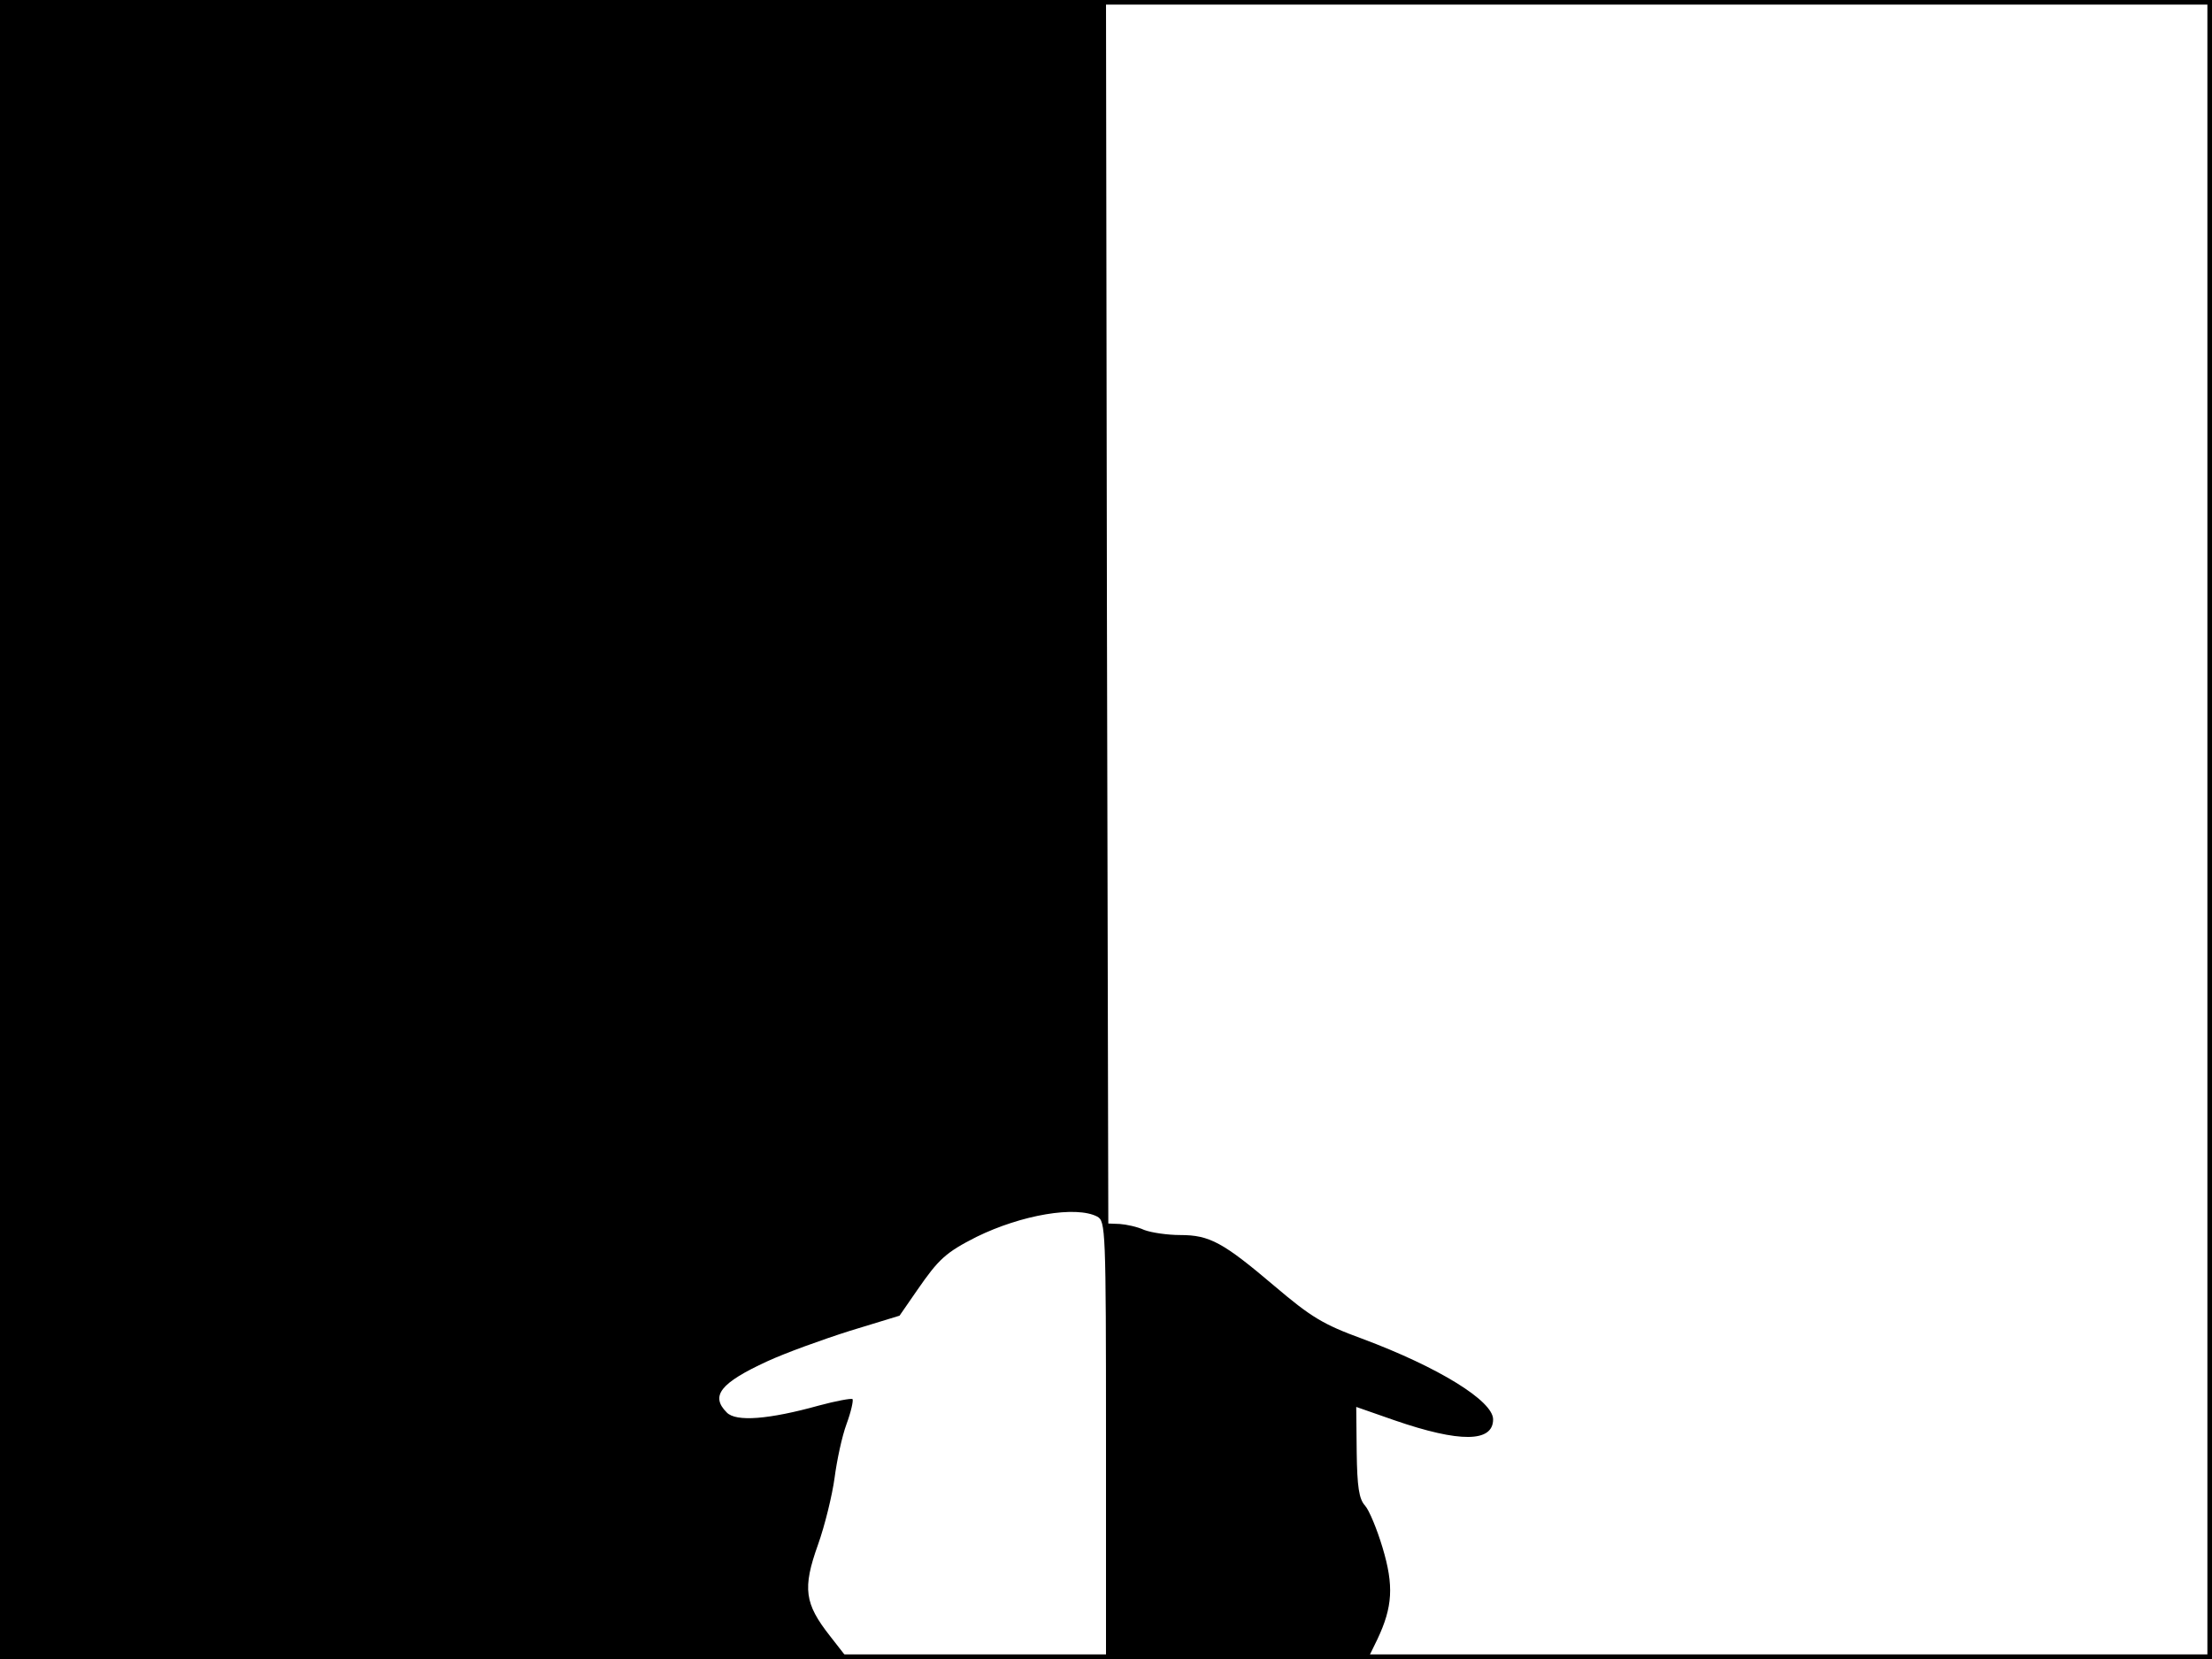 <?xml version="1.0" standalone="no"?>
<!DOCTYPE svg PUBLIC "-//W3C//DTD SVG 20010904//EN"
 "http://www.w3.org/TR/2001/REC-SVG-20010904/DTD/svg10.dtd">
<svg version="1.0" xmlns="http://www.w3.org/2000/svg"
 width="480pt" height="360pt" viewBox="0 0 480 360"
 preserveAspectRatio="xMidYMid meet">
<rect width="1" height="360" fill="#000000"/>
<rect x="479" width="1" height="360" fill="#000000"/>
<rect width="480" height="1" fill="#000000"/>
<rect y="359" width="480" height="1" fill="#000000"/>
<g transform="translate(0,360) scale(0.1,-0.1)"
fill="#000000" stroke="none">
<path d="M0 1800 l0 -1800 920 0 920 0 -39 50 c-55 70 -60 103 -26 198 15 42
31 108 36 145 5 38 16 90 26 117 10 27 15 51 13 54 -3 2 -36 -4 -73 -14 -108
-30 -180 -36 -200 -15 -36 36 -14 64 88 111 39 18 119 47 179 66 l108 33 38
55 c47 68 62 82 129 116 98 48 216 68 262 44 18 -10 19 -26 19 -485 l0 -475
284 0 284 0 21 43 c33 70 36 116 11 199 -12 40 -29 81 -38 91 -13 14 -17 41
-18 116 l-1 98 83 -29 c142 -49 214 -48 214 2 0 40 -118 113 -284 175 -85 31
-111 47 -190 114 -112 95 -141 111 -205 111 -27 0 -62 5 -78 11 -15 7 -39 12
-53 13 l-25 1 -3 1328 -2 1327 -1200 0 -1200 0 0 -1800z"/>
</g>
</svg>
